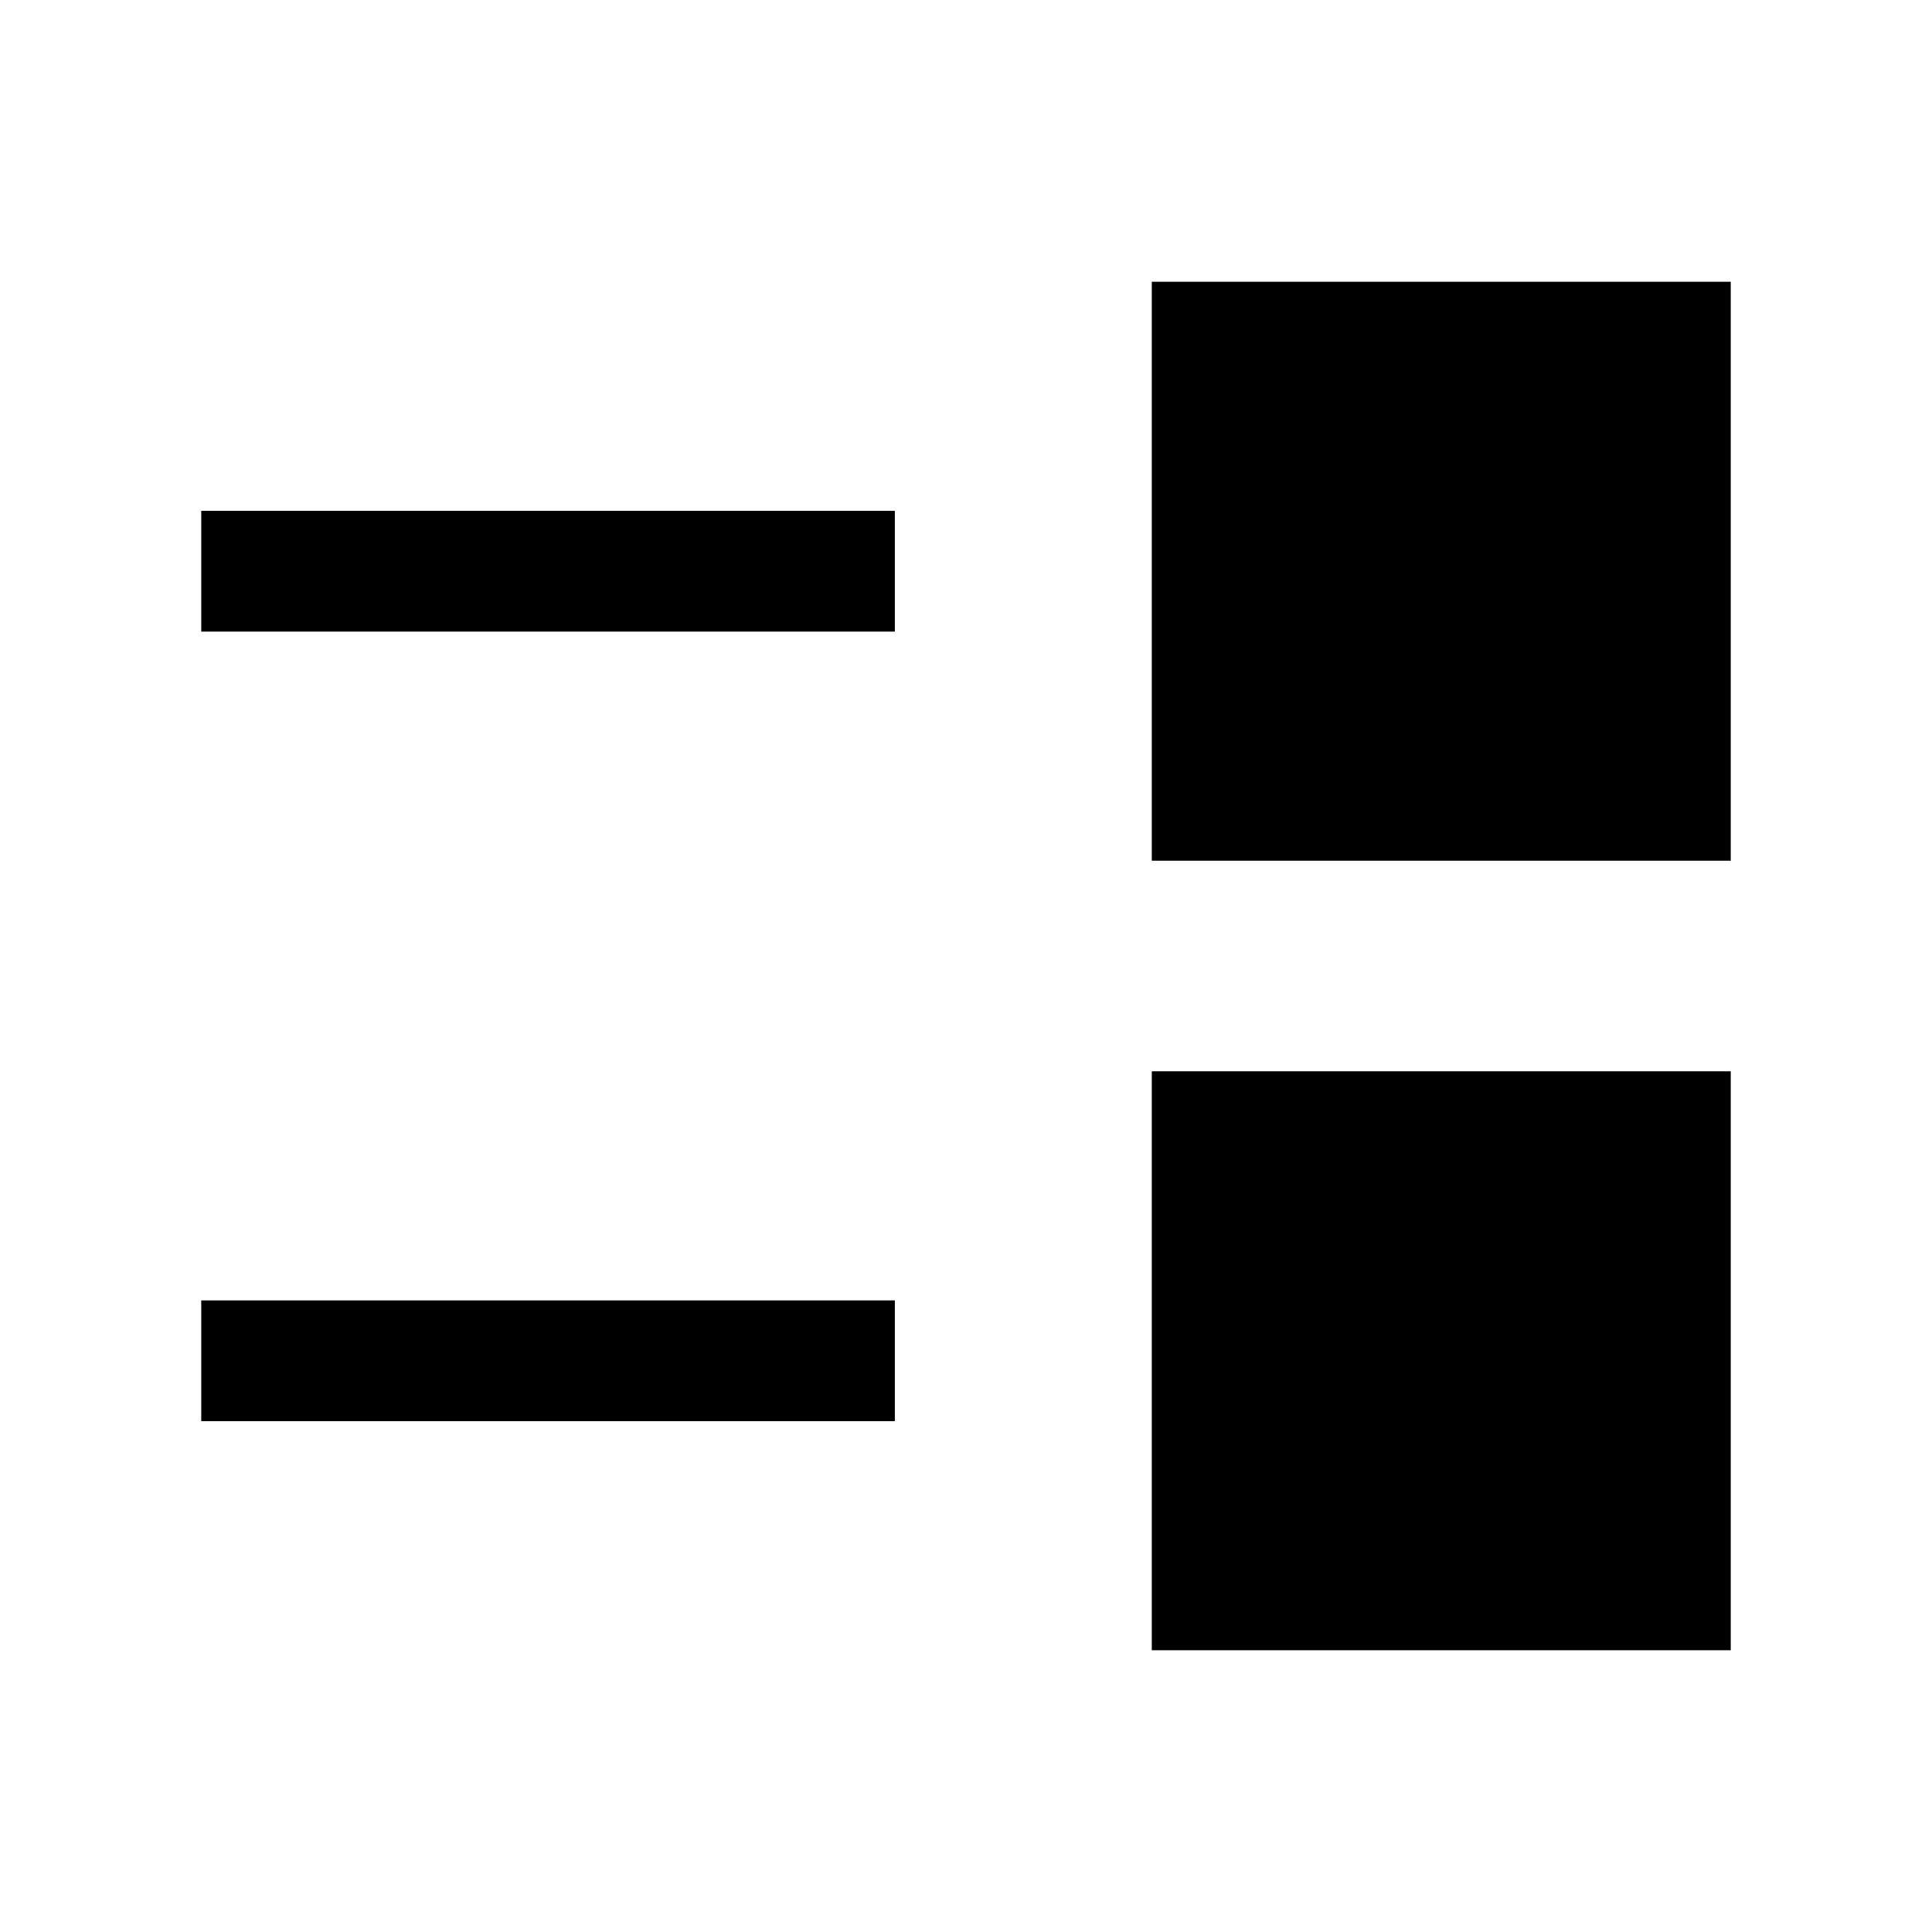 <svg xmlns="http://www.w3.org/2000/svg" width="24" height="24" viewBox="0 0 24 24" fill='currentColor'><path d="M14.308 20.5v-7.192H21.5V20.5zM2.5 17.654v-1.5h8.616v1.5zm11.808-6.962V3.5H21.5v7.192zM2.5 7.846v-1.5h8.616v1.5z"/></svg>